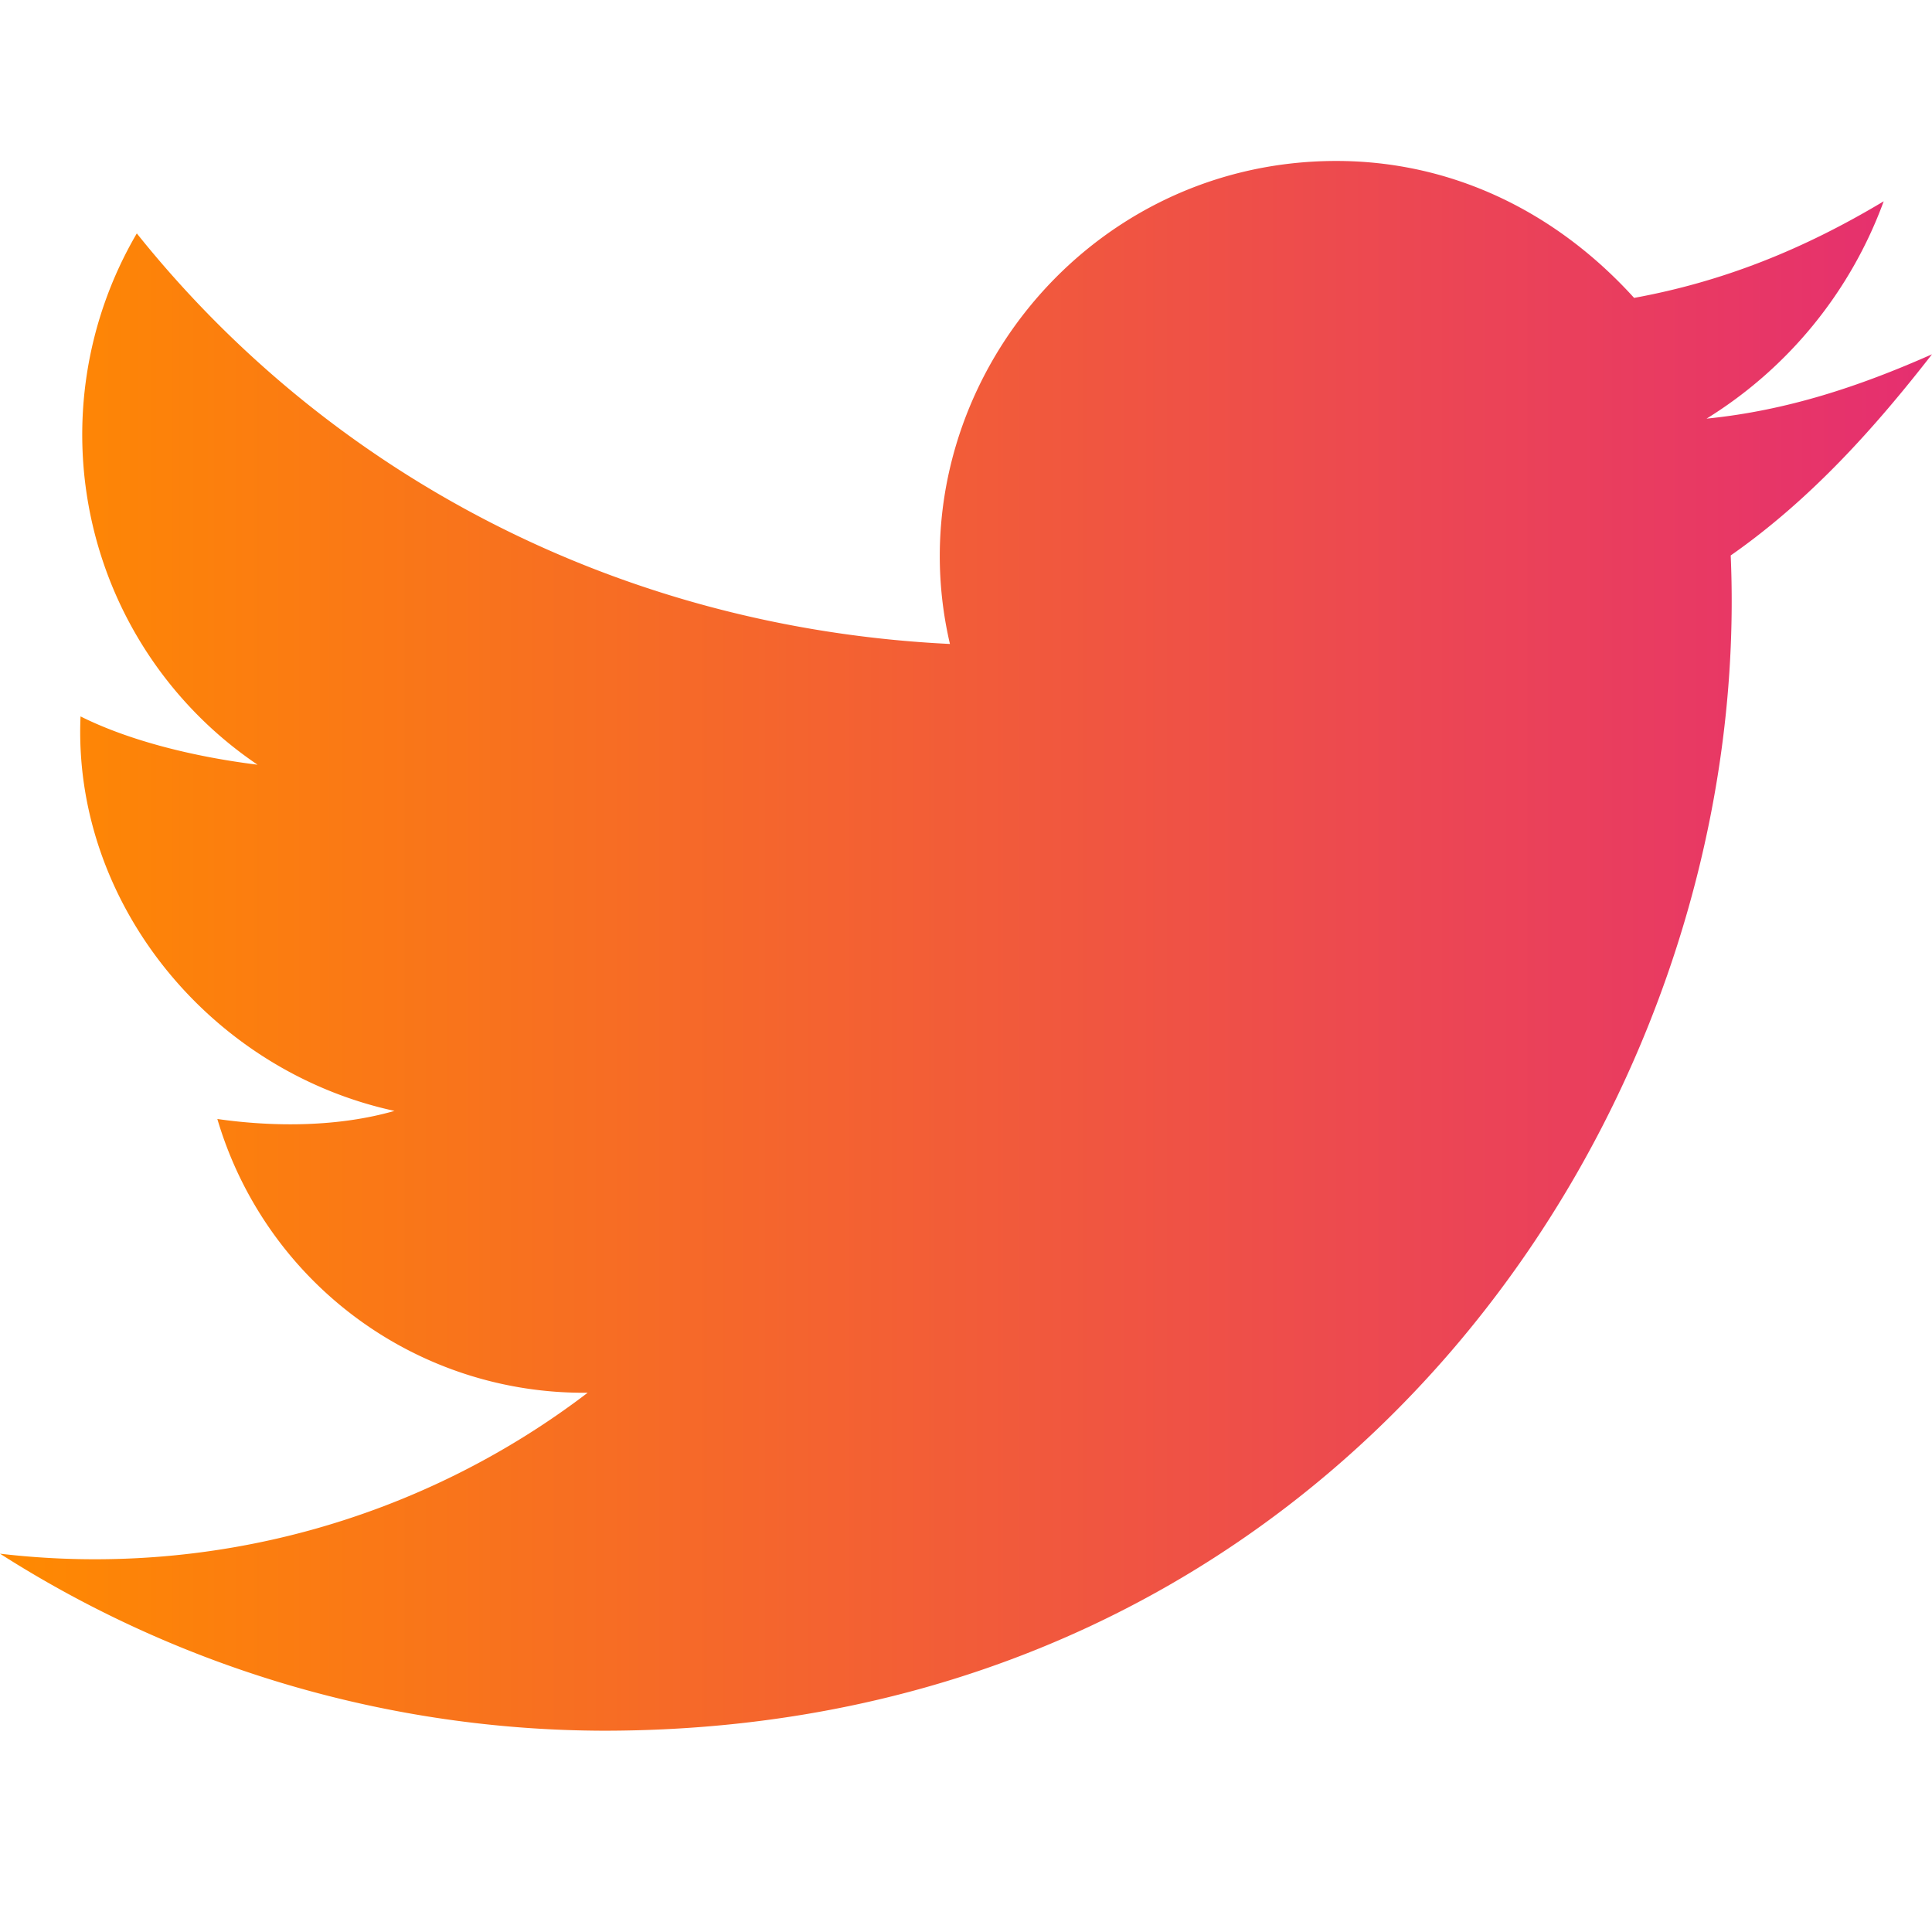 <svg viewBox="0 0 16 16">
    <defs>
        <linearGradient id="gradient">
            <stop offset="0%" style="stop-color:  #ff8a00"></stop>
            <stop offset="100%" style="stop-color: #e52e71"></stop>
        </linearGradient>
    </defs>
<path fill="url(#gradient)" d="M0 12.867a9.332 9.332 0 005 1.466c6.067 0 9.533-5.133 9.333-9.733.667-.466 1.2-1.066 1.667-1.666-.6.266-1.2.466-1.867.533a3.55 3.55 0 001.467-1.8c-.667.4-1.333.666-2.067.8-.666-.734-1.533-1.134-2.466-1.134-2.134 0-3.667 2-3.2 4-2.734-.133-5.134-1.4-6.734-3.4a3.299 3.299 0 001 4.4c-.533-.066-1.066-.2-1.466-.4C.6 7.468 1.733 8.867 3.267 9.2c-.467.134-1 .134-1.467.067a3.16 3.16 0 003.067 2.267A6.726 6.726 0 010 12.867z">
</path>
</svg>